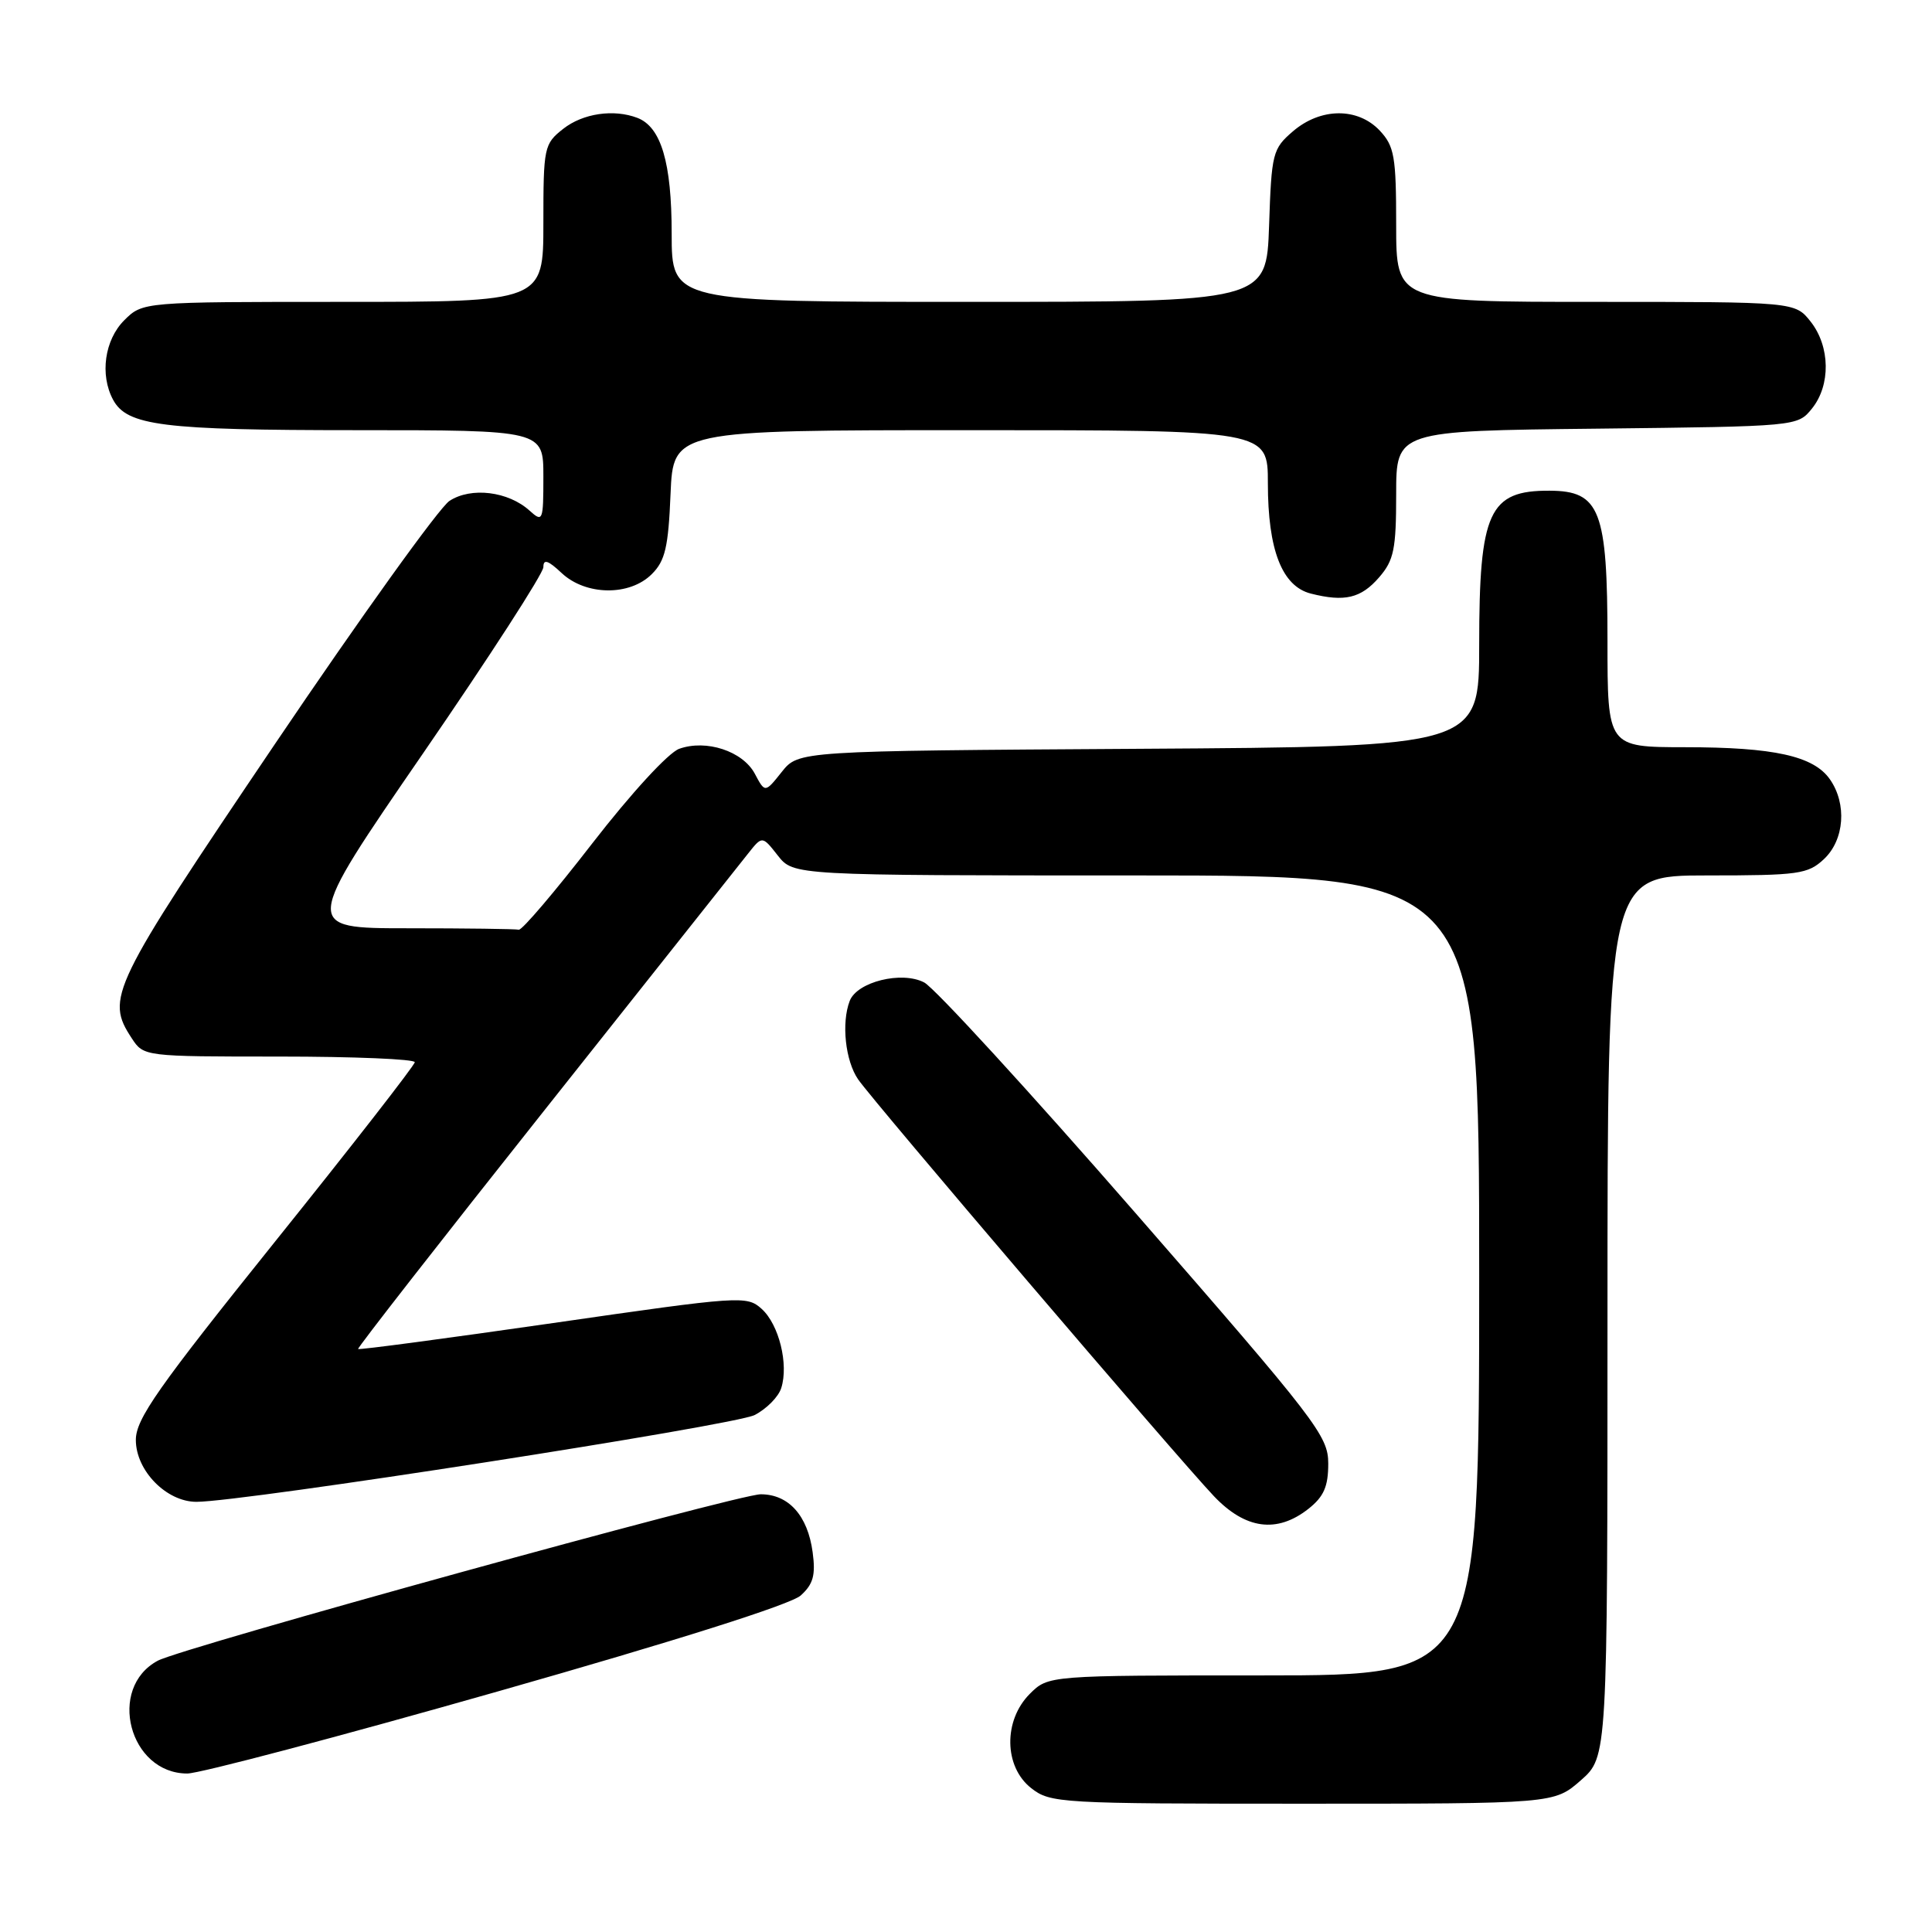 <?xml version="1.0" encoding="UTF-8" standalone="no"?>
<!DOCTYPE svg PUBLIC "-//W3C//DTD SVG 1.1//EN" "http://www.w3.org/Graphics/SVG/1.1/DTD/svg11.dtd" >
<svg xmlns="http://www.w3.org/2000/svg" xmlns:xlink="http://www.w3.org/1999/xlink" version="1.1" viewBox="0 0 256 256">
 <g >
 <path fill="currentColor"
d=" M 209.47 235.90 C 213.00 232.79 213.00 232.79 213.00 174.40 C 213.00 116.00 213.00 116.00 226.19 116.00 C 238.35 116.00 239.55 115.83 241.69 113.83 C 244.40 111.28 244.75 106.52 242.47 103.26 C 240.31 100.17 235.06 99.01 223.25 99.01 C 213.00 99.00 213.00 99.00 213.00 84.93 C 213.00 67.59 212.02 65.05 205.33 65.02 C 197.29 64.98 196.00 67.80 196.00 85.42 C 196.00 98.94 196.00 98.94 150.90 99.22 C 105.81 99.50 105.81 99.50 103.59 102.28 C 101.37 105.07 101.37 105.07 100.01 102.51 C 98.41 99.53 93.58 97.94 90.00 99.22 C 88.57 99.73 83.66 105.07 78.49 111.74 C 73.54 118.14 69.15 123.30 68.74 123.19 C 68.33 123.09 61.73 123.00 54.06 123.00 C 40.12 123.00 40.12 123.00 56.06 99.82 C 64.83 87.07 72.00 75.97 72.00 75.15 C 72.00 74.03 72.62 74.24 74.42 75.93 C 77.62 78.93 83.44 79.01 86.37 76.07 C 88.14 74.31 88.56 72.49 88.85 65.47 C 89.21 57.00 89.21 57.00 128.60 57.00 C 168.00 57.00 168.00 57.00 168.00 64.03 C 168.00 72.86 169.87 77.67 173.68 78.65 C 178.17 79.79 180.34 79.28 182.75 76.49 C 184.70 74.24 185.00 72.76 185.00 65.49 C 185.00 57.09 185.00 57.09 211.59 56.80 C 238.16 56.50 238.18 56.50 240.09 54.14 C 242.59 51.05 242.52 45.93 239.93 42.63 C 237.85 40.00 237.85 40.00 211.43 40.00 C 185.00 40.00 185.00 40.00 185.00 29.81 C 185.00 20.73 184.76 19.38 182.83 17.31 C 179.91 14.21 174.98 14.25 171.31 17.41 C 168.63 19.71 168.48 20.29 168.16 29.91 C 167.81 40.00 167.81 40.00 128.41 40.00 C 89.00 40.00 89.00 40.00 89.00 30.95 C 89.00 21.54 87.60 16.83 84.46 15.62 C 81.32 14.42 77.24 15.02 74.63 17.07 C 72.09 19.07 72.00 19.50 72.00 29.57 C 72.00 40.00 72.00 40.00 45.45 40.00 C 18.91 40.00 18.91 40.00 16.45 42.45 C 13.86 45.05 13.21 49.66 14.98 52.96 C 16.83 56.41 21.51 57.00 47.15 57.00 C 72.00 57.00 72.00 57.00 72.00 63.15 C 72.00 69.04 71.92 69.24 70.18 67.67 C 67.35 65.10 62.42 64.50 59.56 66.37 C 58.21 67.25 47.79 81.77 36.40 98.63 C 14.62 130.89 13.96 132.24 17.46 137.58 C 19.04 139.99 19.10 140.00 37.02 140.00 C 46.91 140.00 54.98 140.34 54.96 140.75 C 54.94 141.16 46.62 151.85 36.46 164.50 C 20.90 183.89 18.00 188.02 18.00 190.80 C 18.00 194.86 22.05 199.00 26.03 199.00 C 32.20 199.00 97.34 188.87 99.99 187.50 C 101.57 186.69 103.16 185.08 103.52 183.92 C 104.52 180.78 103.22 175.51 100.93 173.44 C 98.96 171.66 98.20 171.71 73.29 175.31 C 59.20 177.34 47.57 178.89 47.45 178.75 C 47.33 178.61 58.48 164.32 72.23 147.00 C 85.97 129.68 98.07 114.43 99.11 113.12 C 101.00 110.73 101.00 110.73 103.07 113.37 C 105.15 116.00 105.15 116.00 150.57 116.00 C 196.00 116.00 196.00 116.00 196.00 169.00 C 196.00 222.00 196.00 222.00 167.45 222.00 C 138.91 222.00 138.91 222.00 136.45 224.45 C 132.94 227.97 133.02 234.09 136.63 236.93 C 139.18 238.93 140.39 239.00 172.60 239.00 C 205.93 239.00 205.93 239.00 209.47 235.90 Z  M 65.87 224.15 C 89.58 217.41 104.80 212.59 106.10 211.41 C 107.76 209.91 108.09 208.72 107.68 205.68 C 107.03 200.82 104.50 198.00 100.80 198.00 C 97.76 198.00 24.14 218.32 20.91 220.05 C 14.16 223.66 17.12 235.00 24.82 235.00 C 26.43 235.00 44.90 230.12 65.87 224.15 Z  M 173.37 199.93 C 175.41 198.32 176.00 196.98 176.00 193.94 C 176.00 190.26 174.50 188.31 150.49 160.77 C 136.46 144.67 123.85 130.91 122.46 130.18 C 119.49 128.63 113.56 130.09 112.59 132.63 C 111.47 135.55 112.01 140.57 113.71 143.03 C 115.80 146.05 155.90 193.03 160.85 198.25 C 165.02 202.64 169.20 203.21 173.37 199.93 Z "/>
</g>
</svg>